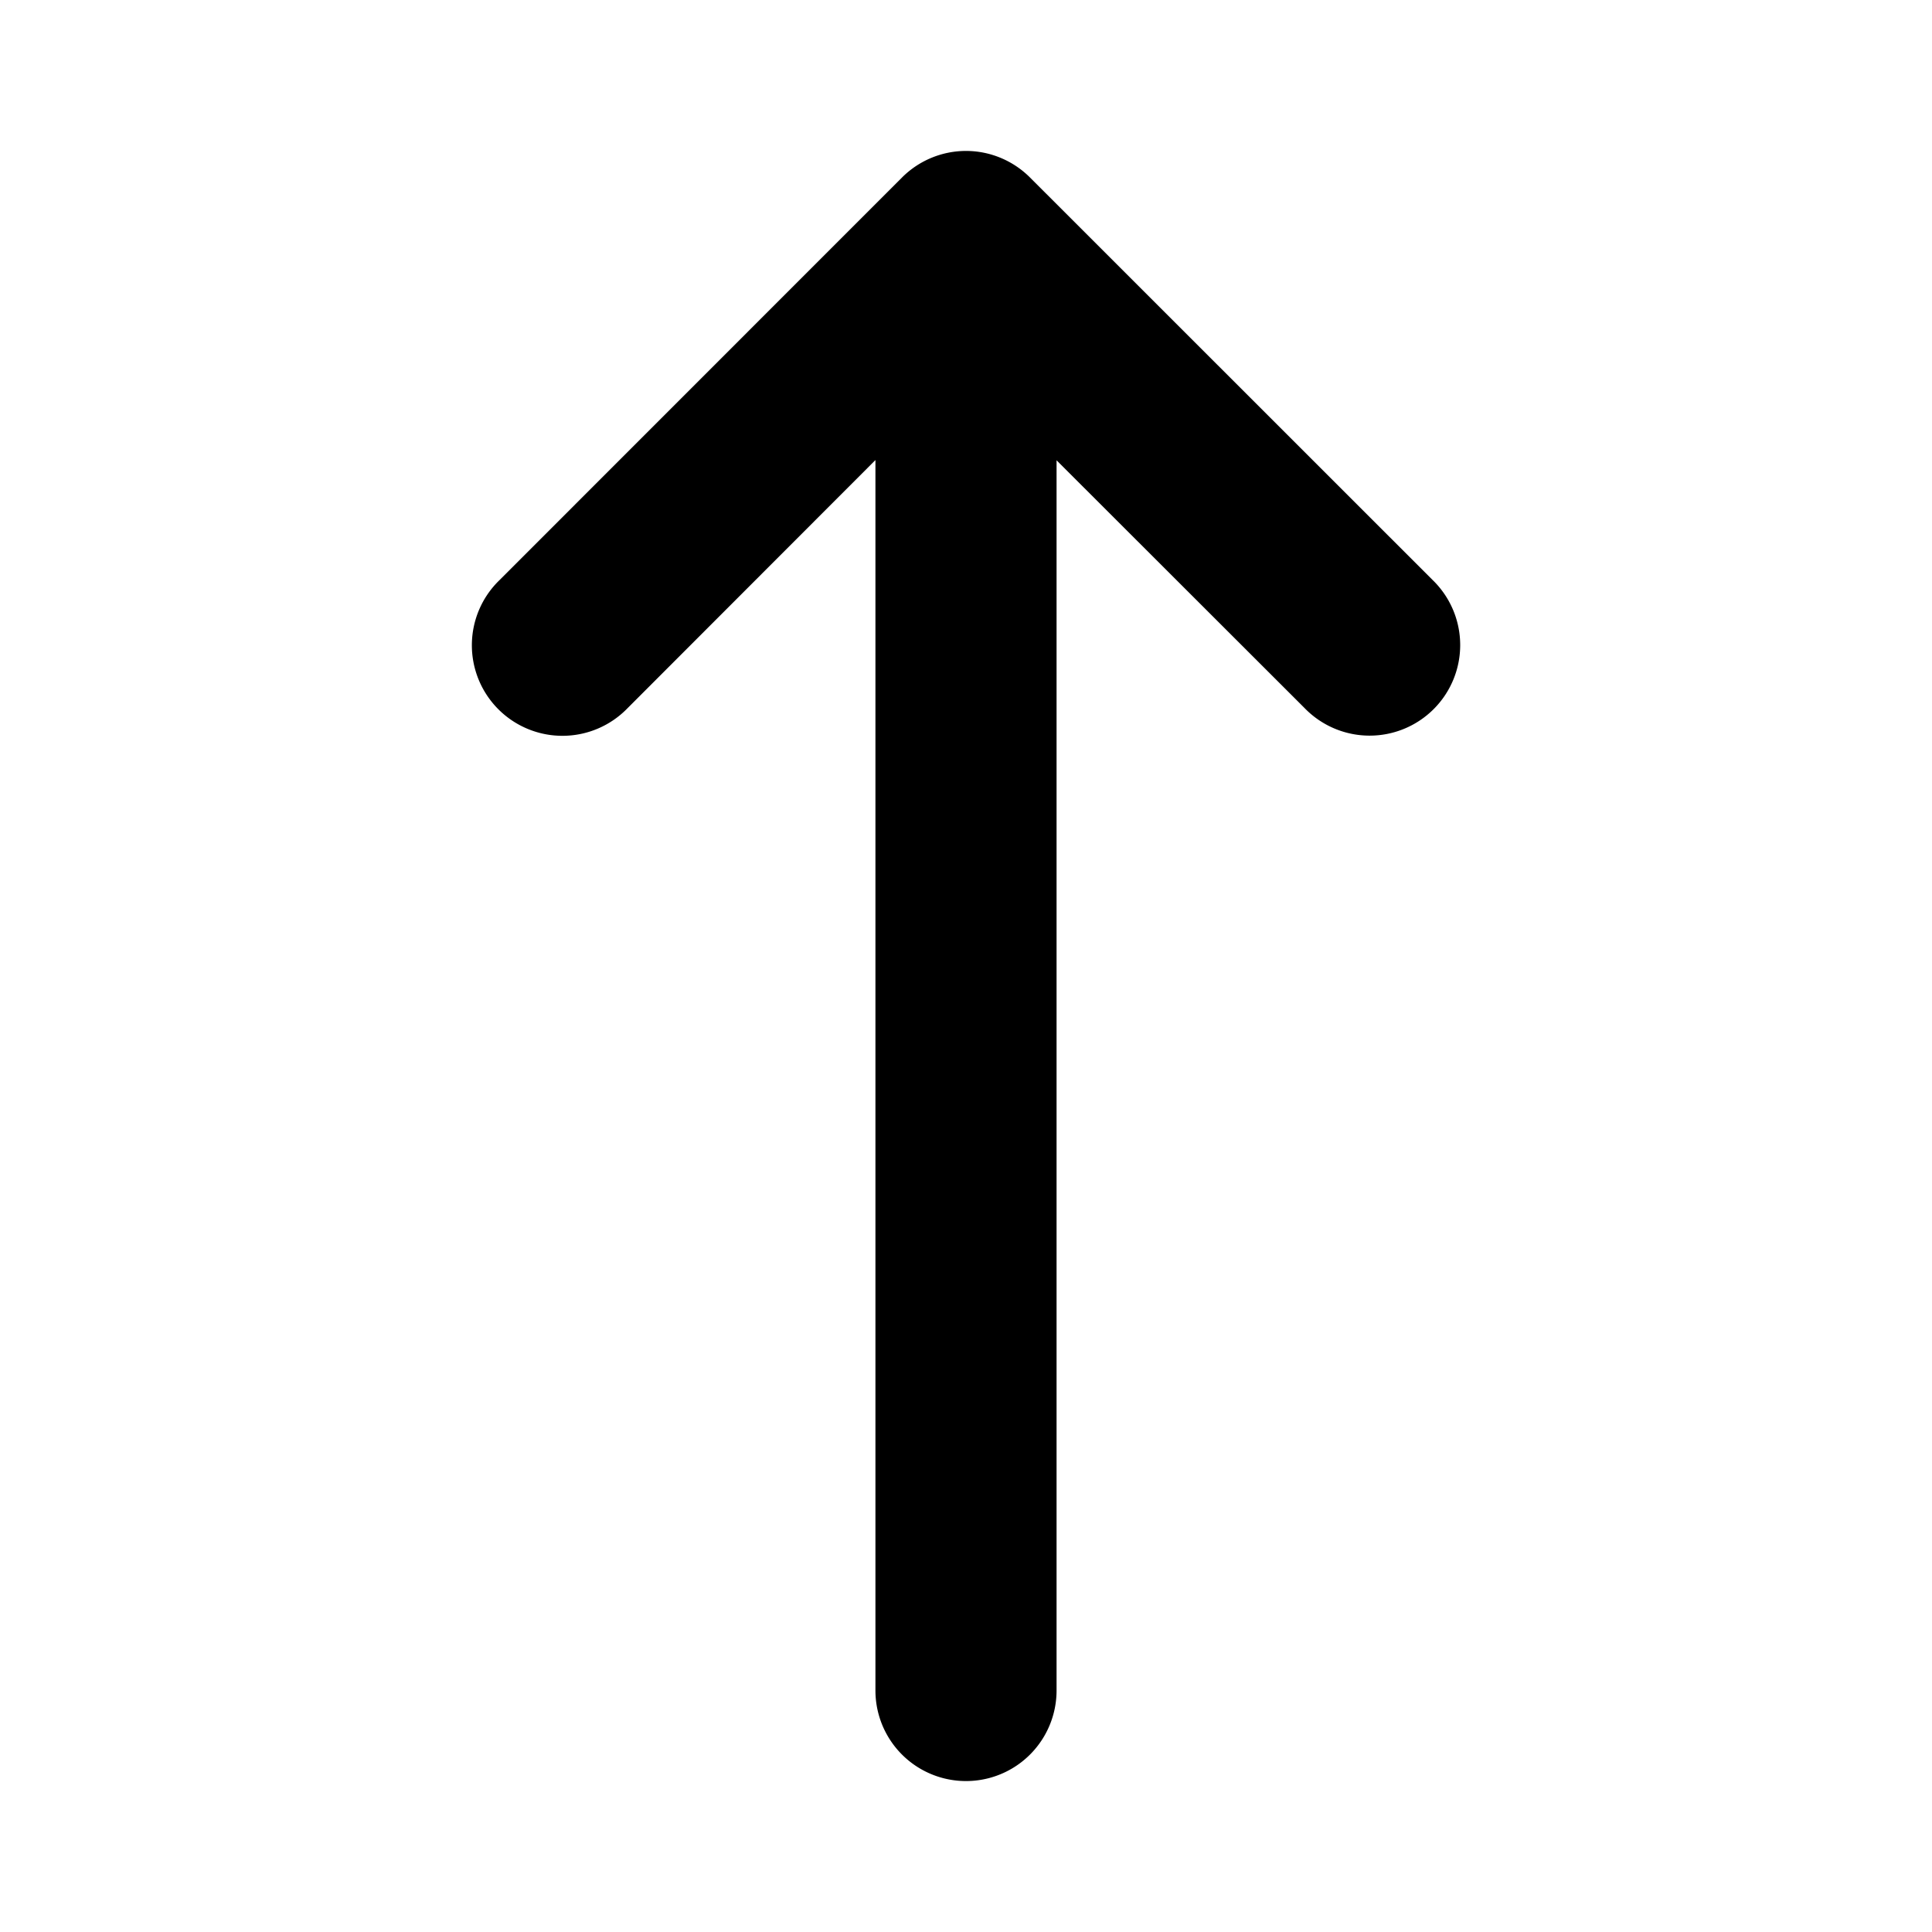 <svg xmlns="http://www.w3.org/2000/svg" viewBox="0 0 16 16">
  <g clip-path="url(#a)">
    <path fill-rule="evenodd" d="M8 1.25a.75.75 0 0 1 .53.22l3.334 3.333a.75.75 0 1 1-1.061 1.06L8.75 3.812V14a.75.75 0 0 1-1.5 0V3.81L5.197 5.865a.75.75 0 1 1-1.06-1.061L7.47 1.47A.75.75 0 0 1 8 1.25Z"/>
  </g>
  <defs>
    <clipPath id="a">
      <rect width="16" height="16" fill="#fff"/>
    </clipPath>
  </defs>
</svg>
